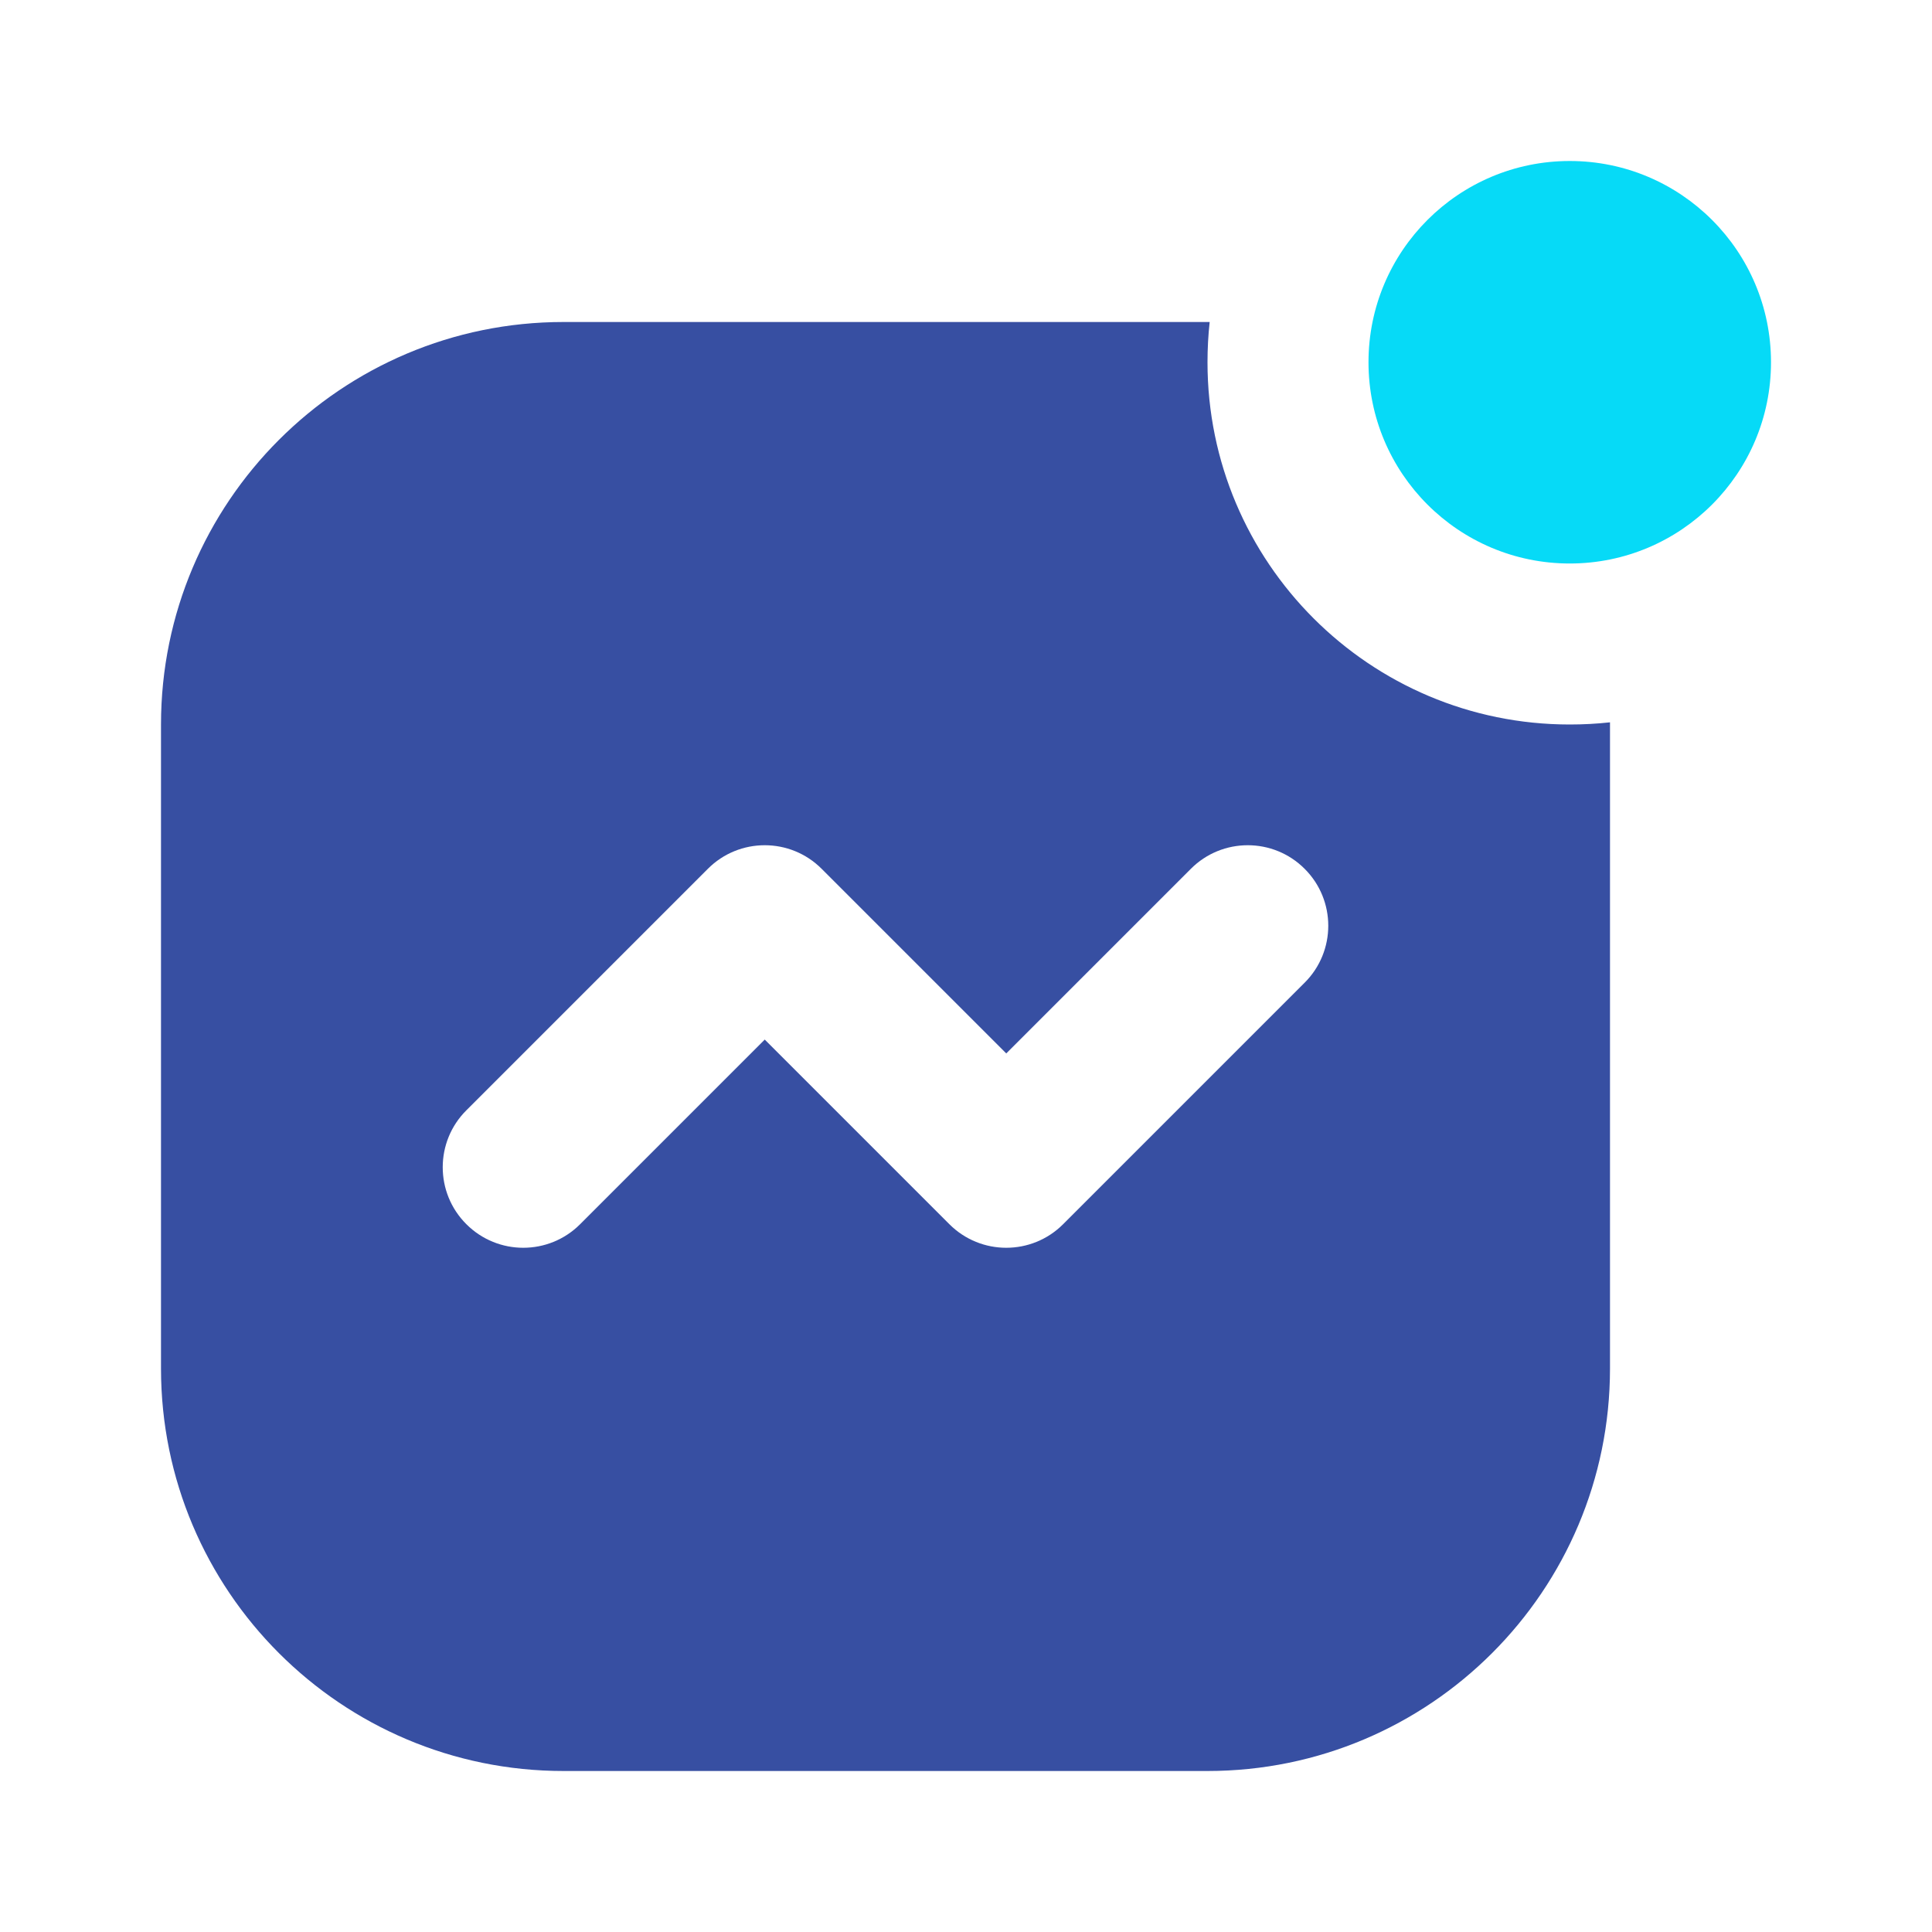 <svg width="24" height="24" viewBox="0 0 24 24" fill="none" xmlns="http://www.w3.org/2000/svg">
<circle cx="19.5" cy="4.5" r="2.5" fill="#06DAF7"/>
<path fill-rule="evenodd" clip-rule="evenodd" d="M19.5 9C19.669 9 19.836 8.991 20 8.973L20 9V17C20 19.761 17.761 22 15 22H7C4.239 22 2 19.761 2 17V9C2 6.239 4.239 4 7 4H15L15.027 4C15.009 4.164 15 4.331 15 4.5C15 6.985 17.015 9 19.5 9ZM10.207 10.793C9.817 10.402 9.183 10.402 8.793 10.793L5.793 13.793C5.402 14.183 5.402 14.817 5.793 15.207C6.183 15.598 6.817 15.598 7.207 15.207L9.5 12.914L11.793 15.207C12.183 15.598 12.817 15.598 13.207 15.207L16.207 12.207C16.598 11.817 16.598 11.183 16.207 10.793C15.817 10.402 15.183 10.402 14.793 10.793L12.5 13.086L10.207 10.793Z" fill="#374FA2"/>
</svg>
